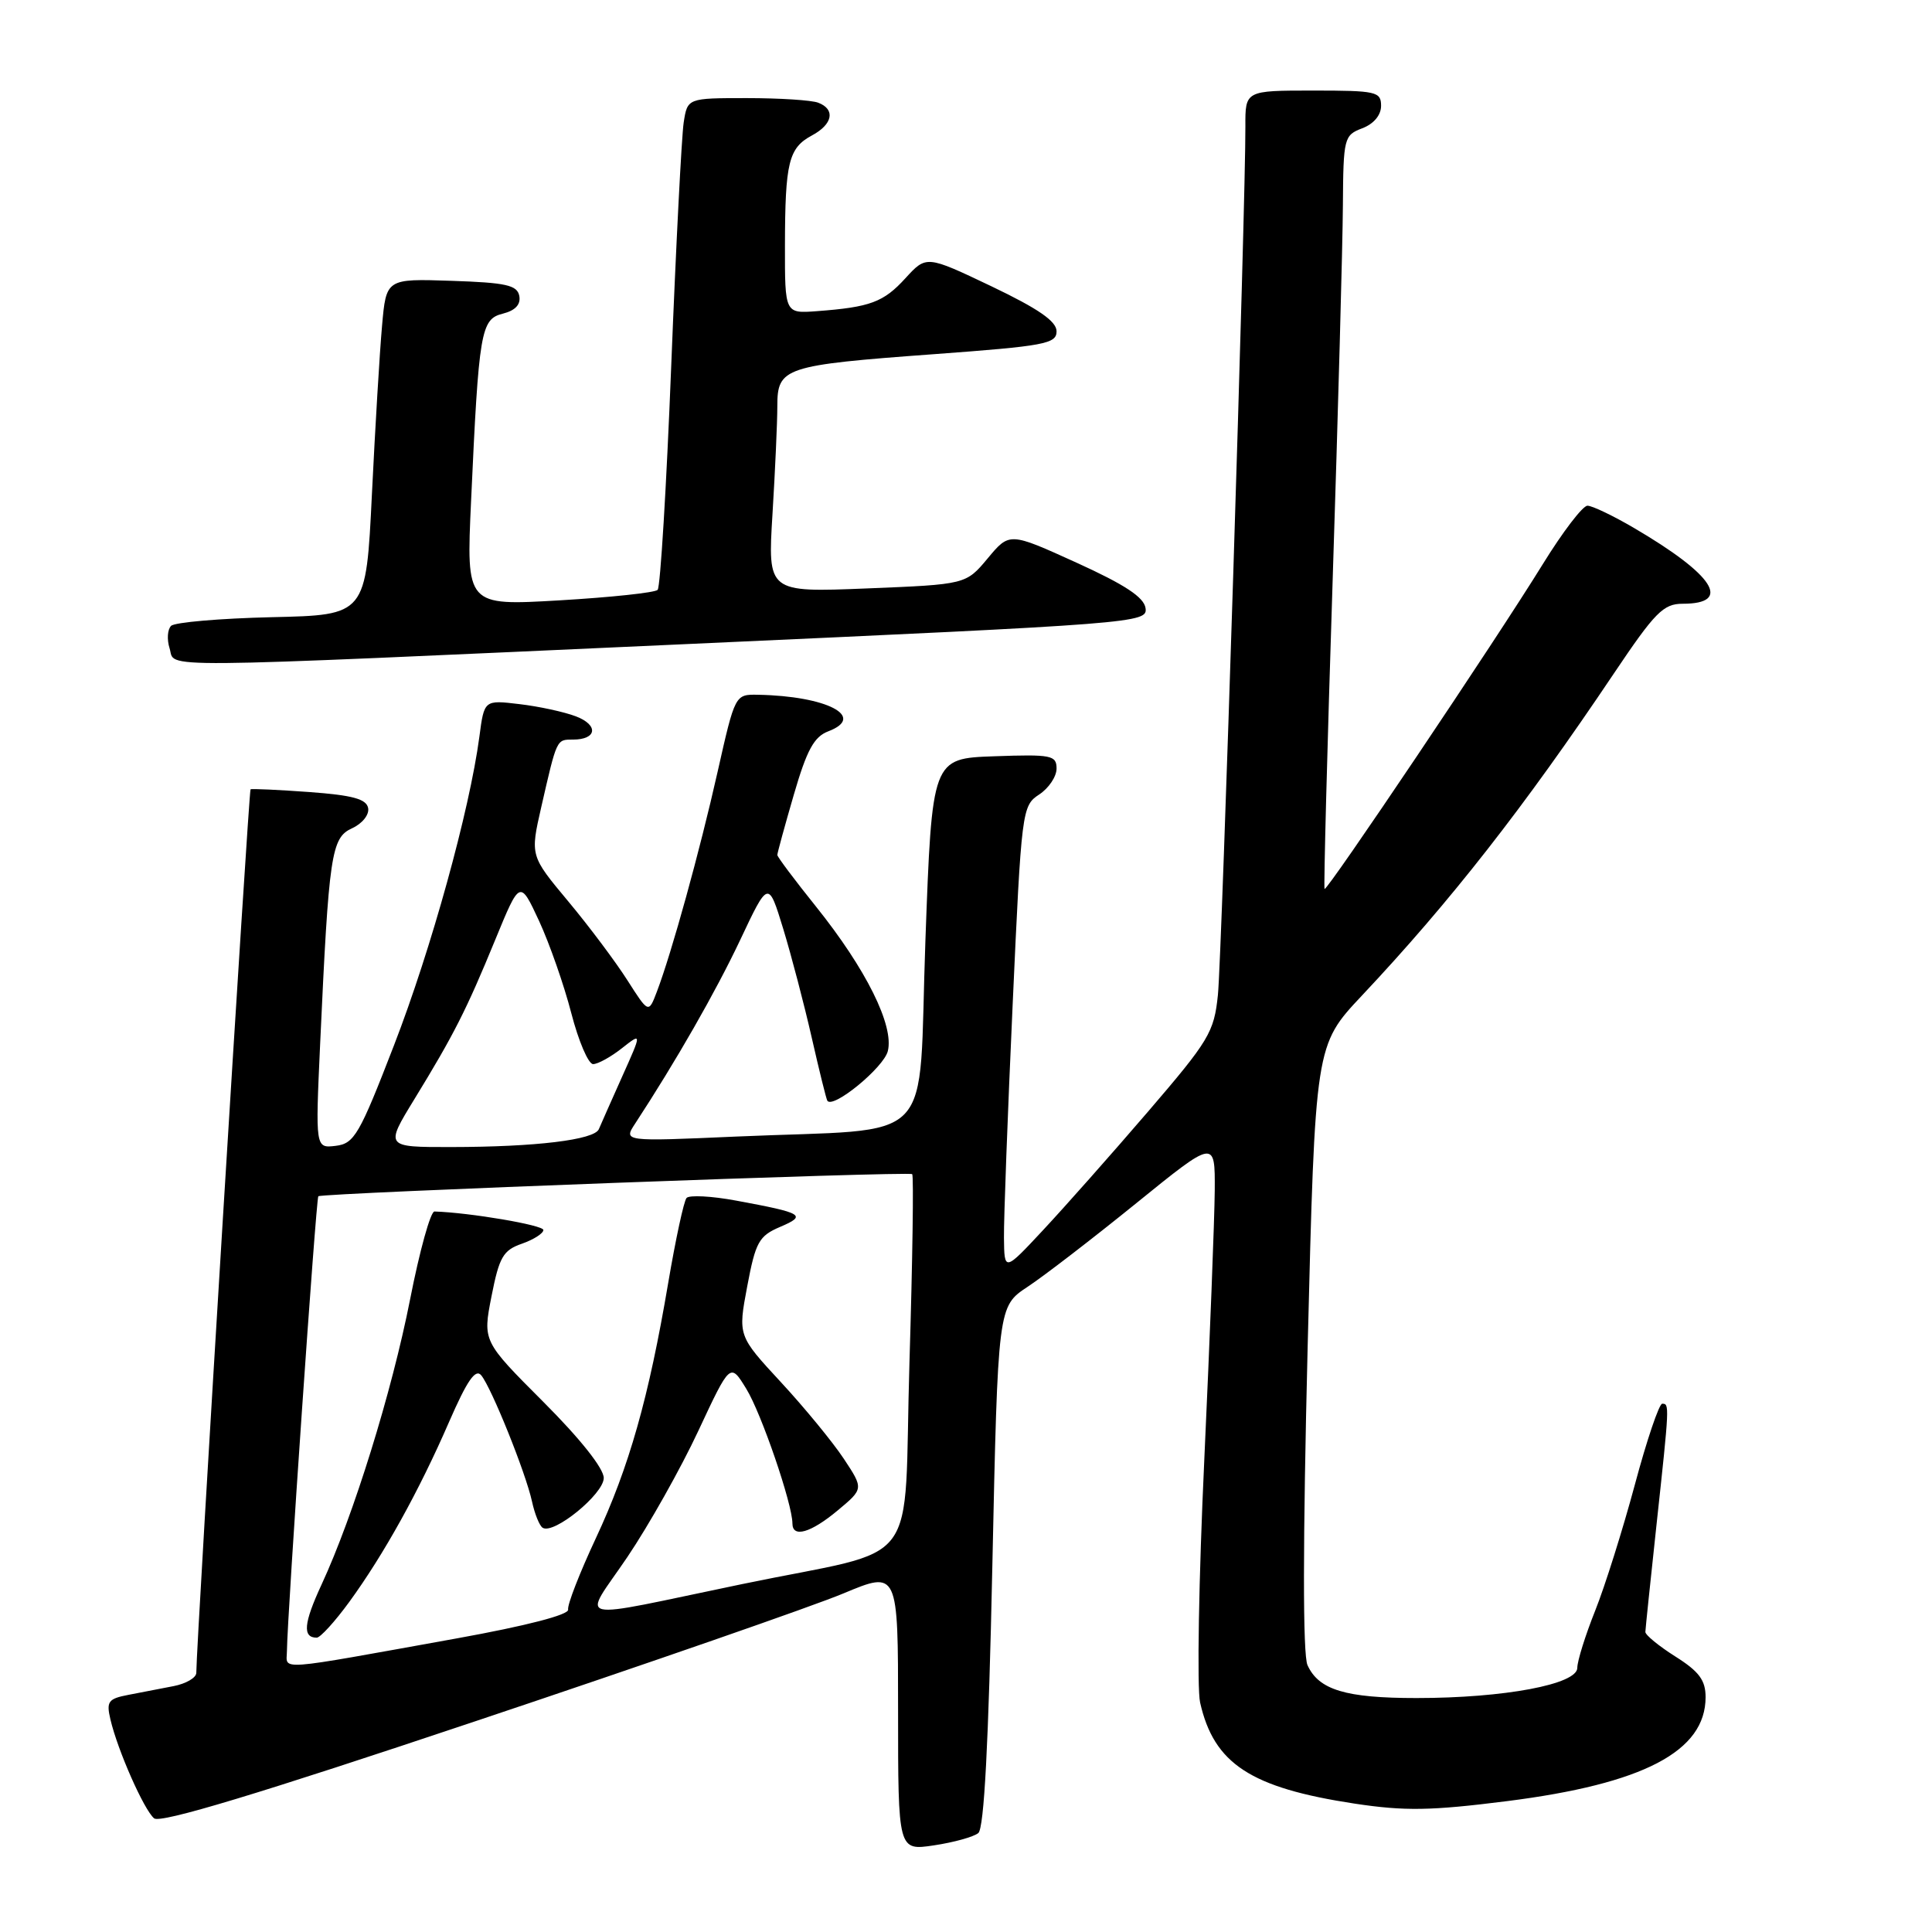 <?xml version="1.0" encoding="UTF-8" standalone="no"?>
<!DOCTYPE svg PUBLIC "-//W3C//DTD SVG 1.1//EN" "http://www.w3.org/Graphics/SVG/1.1/DTD/svg11.dtd" >
<svg xmlns="http://www.w3.org/2000/svg" xmlns:xlink="http://www.w3.org/1999/xlink" version="1.1" viewBox="0 0 256 256">
 <g >
 <path fill="currentColor"
d=" M 129.63 242.89 C 130.40 242.25 130.99 231.03 131.49 207.54 C 132.23 173.11 132.23 173.11 136.16 170.51 C 138.33 169.08 144.80 164.10 150.55 159.44 C 161.00 150.97 161.00 150.97 160.96 157.73 C 160.93 161.46 160.31 177.47 159.58 193.31 C 158.84 209.16 158.59 223.68 159.02 225.59 C 160.85 233.71 165.71 236.89 179.50 238.99 C 186.14 239.99 189.57 239.94 199.68 238.66 C 217.77 236.37 226.00 232.06 226.00 224.88 C 226.00 222.64 225.14 221.48 222.00 219.50 C 219.80 218.11 218.01 216.64 218.02 216.24 C 218.03 215.83 218.70 209.43 219.50 202.00 C 221.22 186.14 221.22 186.00 220.25 186.00 C 219.84 186.01 218.20 190.84 216.62 196.75 C 215.03 202.66 212.67 210.17 211.37 213.42 C 210.07 216.68 209.00 220.09 209.00 221.00 C 209.00 223.18 199.33 225.00 187.68 225.00 C 178.30 225.00 174.74 223.92 173.25 220.64 C 172.62 219.26 172.63 204.38 173.27 178.50 C 174.27 138.50 174.27 138.50 180.46 131.92 C 192.17 119.47 201.92 107.01 213.84 89.25 C 219.30 81.12 220.40 80.00 222.97 80.00 C 229.59 80.00 227.13 76.18 216.50 69.95 C 213.75 68.34 210.98 67.01 210.35 67.01 C 209.72 67.00 207.06 70.49 204.43 74.75 C 198.24 84.79 175.81 118.16 175.51 117.79 C 175.38 117.63 175.86 99.28 176.58 77.00 C 177.30 54.73 177.91 32.33 177.94 27.23 C 178.00 18.28 178.09 17.92 180.50 17.00 C 182.03 16.42 183.00 15.26 183.00 14.02 C 183.00 12.14 182.37 12.00 174.00 12.00 C 165.00 12.00 165.00 12.00 165.02 16.75 C 165.07 26.51 161.90 126.71 161.38 131.83 C 160.87 136.78 160.23 137.85 152.09 147.33 C 147.29 152.92 141.04 159.97 138.21 163.00 C 133.08 168.50 133.08 168.50 133.03 164.00 C 133.00 161.53 133.52 147.64 134.18 133.15 C 135.35 107.34 135.42 106.77 137.69 105.28 C 138.96 104.45 140.00 102.90 140.00 101.84 C 140.00 100.08 139.33 99.94 131.75 100.21 C 123.50 100.50 123.50 100.50 122.62 124.67 C 121.61 152.50 124.60 149.41 97.55 150.60 C 82.60 151.26 82.60 151.26 84.16 148.88 C 89.59 140.58 94.82 131.44 98.07 124.57 C 101.81 116.64 101.81 116.64 103.78 123.07 C 104.86 126.61 106.56 133.10 107.56 137.50 C 108.56 141.90 109.49 145.66 109.63 145.86 C 110.41 146.95 117.10 141.45 117.64 139.28 C 118.49 135.91 114.76 128.40 108.12 120.12 C 105.30 116.61 103.00 113.54 103.00 113.29 C 103.00 113.03 103.98 109.45 105.18 105.32 C 106.91 99.37 107.86 97.62 109.76 96.90 C 114.83 94.97 109.56 92.23 100.45 92.06 C 97.40 92.00 97.40 92.00 95.09 102.25 C 92.72 112.80 88.99 126.28 87.04 131.40 C 85.94 134.29 85.94 134.29 83.14 129.90 C 81.60 127.48 78.08 122.77 75.30 119.44 C 70.25 113.39 70.25 113.39 71.72 106.94 C 73.80 97.85 73.73 98.00 75.91 98.00 C 79.10 98.00 79.35 96.08 76.31 94.92 C 74.76 94.33 71.40 93.60 68.83 93.30 C 64.16 92.74 64.16 92.74 63.52 97.62 C 62.22 107.38 57.13 125.80 52.21 138.50 C 47.62 150.37 46.95 151.53 44.48 151.83 C 41.79 152.15 41.79 152.15 42.42 138.33 C 43.58 113.11 43.89 111.01 46.65 109.75 C 48.01 109.13 48.95 107.95 48.78 107.07 C 48.55 105.87 46.72 105.37 40.99 104.95 C 36.87 104.65 33.36 104.49 33.20 104.59 C 32.96 104.73 26.03 217.50 26.01 221.67 C 26.00 222.31 24.65 223.10 23.00 223.42 C 21.35 223.74 18.65 224.26 17.00 224.58 C 14.34 225.09 14.07 225.46 14.63 227.83 C 15.59 231.94 19.08 239.82 20.42 240.94 C 21.26 241.63 34.22 237.72 63.06 228.05 C 85.85 220.42 107.76 212.81 111.75 211.14 C 119.00 208.11 119.00 208.11 119.00 226.67 C 119.00 245.23 119.00 245.23 123.75 244.52 C 126.36 244.13 129.01 243.40 129.63 242.89 Z  M 91.29 85.33 C 150.75 82.64 152.08 82.54 151.79 80.58 C 151.58 79.13 149.03 77.46 142.63 74.55 C 133.76 70.52 133.76 70.52 130.88 73.98 C 127.99 77.44 127.99 77.44 114.86 77.97 C 101.72 78.50 101.72 78.50 102.36 68.09 C 102.71 62.37 103.00 55.95 103.00 53.82 C 103.00 48.69 103.89 48.39 123.75 46.93 C 138.43 45.85 140.00 45.56 140.00 43.90 C 140.00 42.57 137.59 40.91 131.38 37.94 C 122.75 33.83 122.75 33.83 119.97 36.87 C 117.07 40.05 115.31 40.70 108.25 41.23 C 104.00 41.55 104.00 41.55 104.01 32.53 C 104.03 21.50 104.50 19.61 107.58 17.95 C 110.35 16.47 110.73 14.49 108.42 13.61 C 107.55 13.27 103.29 13.00 98.96 13.00 C 91.09 13.00 91.09 13.00 90.59 16.25 C 90.32 18.04 89.57 32.55 88.94 48.50 C 88.31 64.45 87.50 77.80 87.14 78.16 C 86.79 78.53 80.94 79.15 74.14 79.55 C 61.78 80.27 61.78 80.27 62.42 66.39 C 63.45 43.81 63.71 42.29 66.63 41.56 C 68.29 41.14 69.02 40.35 68.81 39.21 C 68.53 37.78 67.06 37.45 59.82 37.21 C 51.17 36.92 51.17 36.92 50.62 43.21 C 50.31 46.67 49.71 56.70 49.28 65.50 C 48.50 81.50 48.50 81.50 36.02 81.78 C 29.15 81.94 23.14 82.46 22.67 82.93 C 22.19 83.41 22.10 84.74 22.47 85.90 C 23.32 88.58 18.47 88.62 91.29 85.33 Z  M 38.02 218.76 C 38.07 213.98 41.88 158.79 42.18 158.51 C 42.65 158.08 120.43 155.18 120.87 155.58 C 121.08 155.76 120.92 166.95 120.51 180.45 C 119.66 208.73 122.56 204.87 98.34 209.90 C 75.20 214.70 77.15 215.17 83.14 206.30 C 85.98 202.09 90.21 194.57 92.53 189.60 C 96.76 180.55 96.76 180.55 98.89 184.03 C 100.88 187.26 105.00 199.29 105.00 201.86 C 105.00 203.82 107.43 203.12 111.01 200.13 C 114.44 197.27 114.44 197.27 111.80 193.28 C 110.35 191.09 106.60 186.52 103.47 183.14 C 97.78 176.99 97.78 176.99 99.01 170.45 C 100.12 164.56 100.56 163.77 103.37 162.57 C 106.96 161.04 106.44 160.73 97.56 159.09 C 94.29 158.48 91.32 158.33 90.97 158.74 C 90.61 159.16 89.52 164.22 88.54 170.00 C 85.96 185.24 83.36 194.40 78.95 203.83 C 76.81 208.41 75.15 212.66 75.28 213.28 C 75.41 213.96 69.76 215.43 60.50 217.10 C 36.07 221.50 38.00 221.36 38.02 218.76 Z  M 46.29 212.25 C 50.87 205.96 55.54 197.54 59.50 188.42 C 61.90 182.91 63.01 181.31 63.77 182.24 C 65.14 183.92 69.65 195.12 70.49 198.94 C 70.85 200.61 71.49 202.19 71.91 202.44 C 73.39 203.36 80.00 197.96 80.00 195.84 C 80.00 194.57 76.88 190.64 71.98 185.74 C 63.96 177.71 63.96 177.71 65.13 171.75 C 66.15 166.56 66.67 165.66 69.15 164.80 C 70.72 164.25 72.00 163.43 72.00 162.98 C 72.00 162.33 62.21 160.67 57.57 160.53 C 57.05 160.51 55.60 165.75 54.34 172.17 C 51.93 184.43 46.83 200.85 42.61 209.96 C 40.23 215.09 40.06 217.00 41.97 217.00 C 42.44 217.00 44.39 214.86 46.29 212.25 Z  M 54.90 145.66 C 60.14 137.10 61.78 133.88 65.62 124.53 C 68.89 116.57 68.89 116.57 71.43 122.03 C 72.82 125.04 74.74 130.54 75.70 134.25 C 76.66 137.96 77.96 141.00 78.59 141.00 C 79.22 141.00 80.93 140.06 82.40 138.90 C 85.06 136.81 85.06 136.81 82.44 142.65 C 81.00 145.87 79.61 149.00 79.35 149.62 C 78.76 151.04 70.97 151.98 59.76 151.99 C 51.02 152.00 51.02 152.00 54.90 145.66 Z "/>
</g>
</svg>